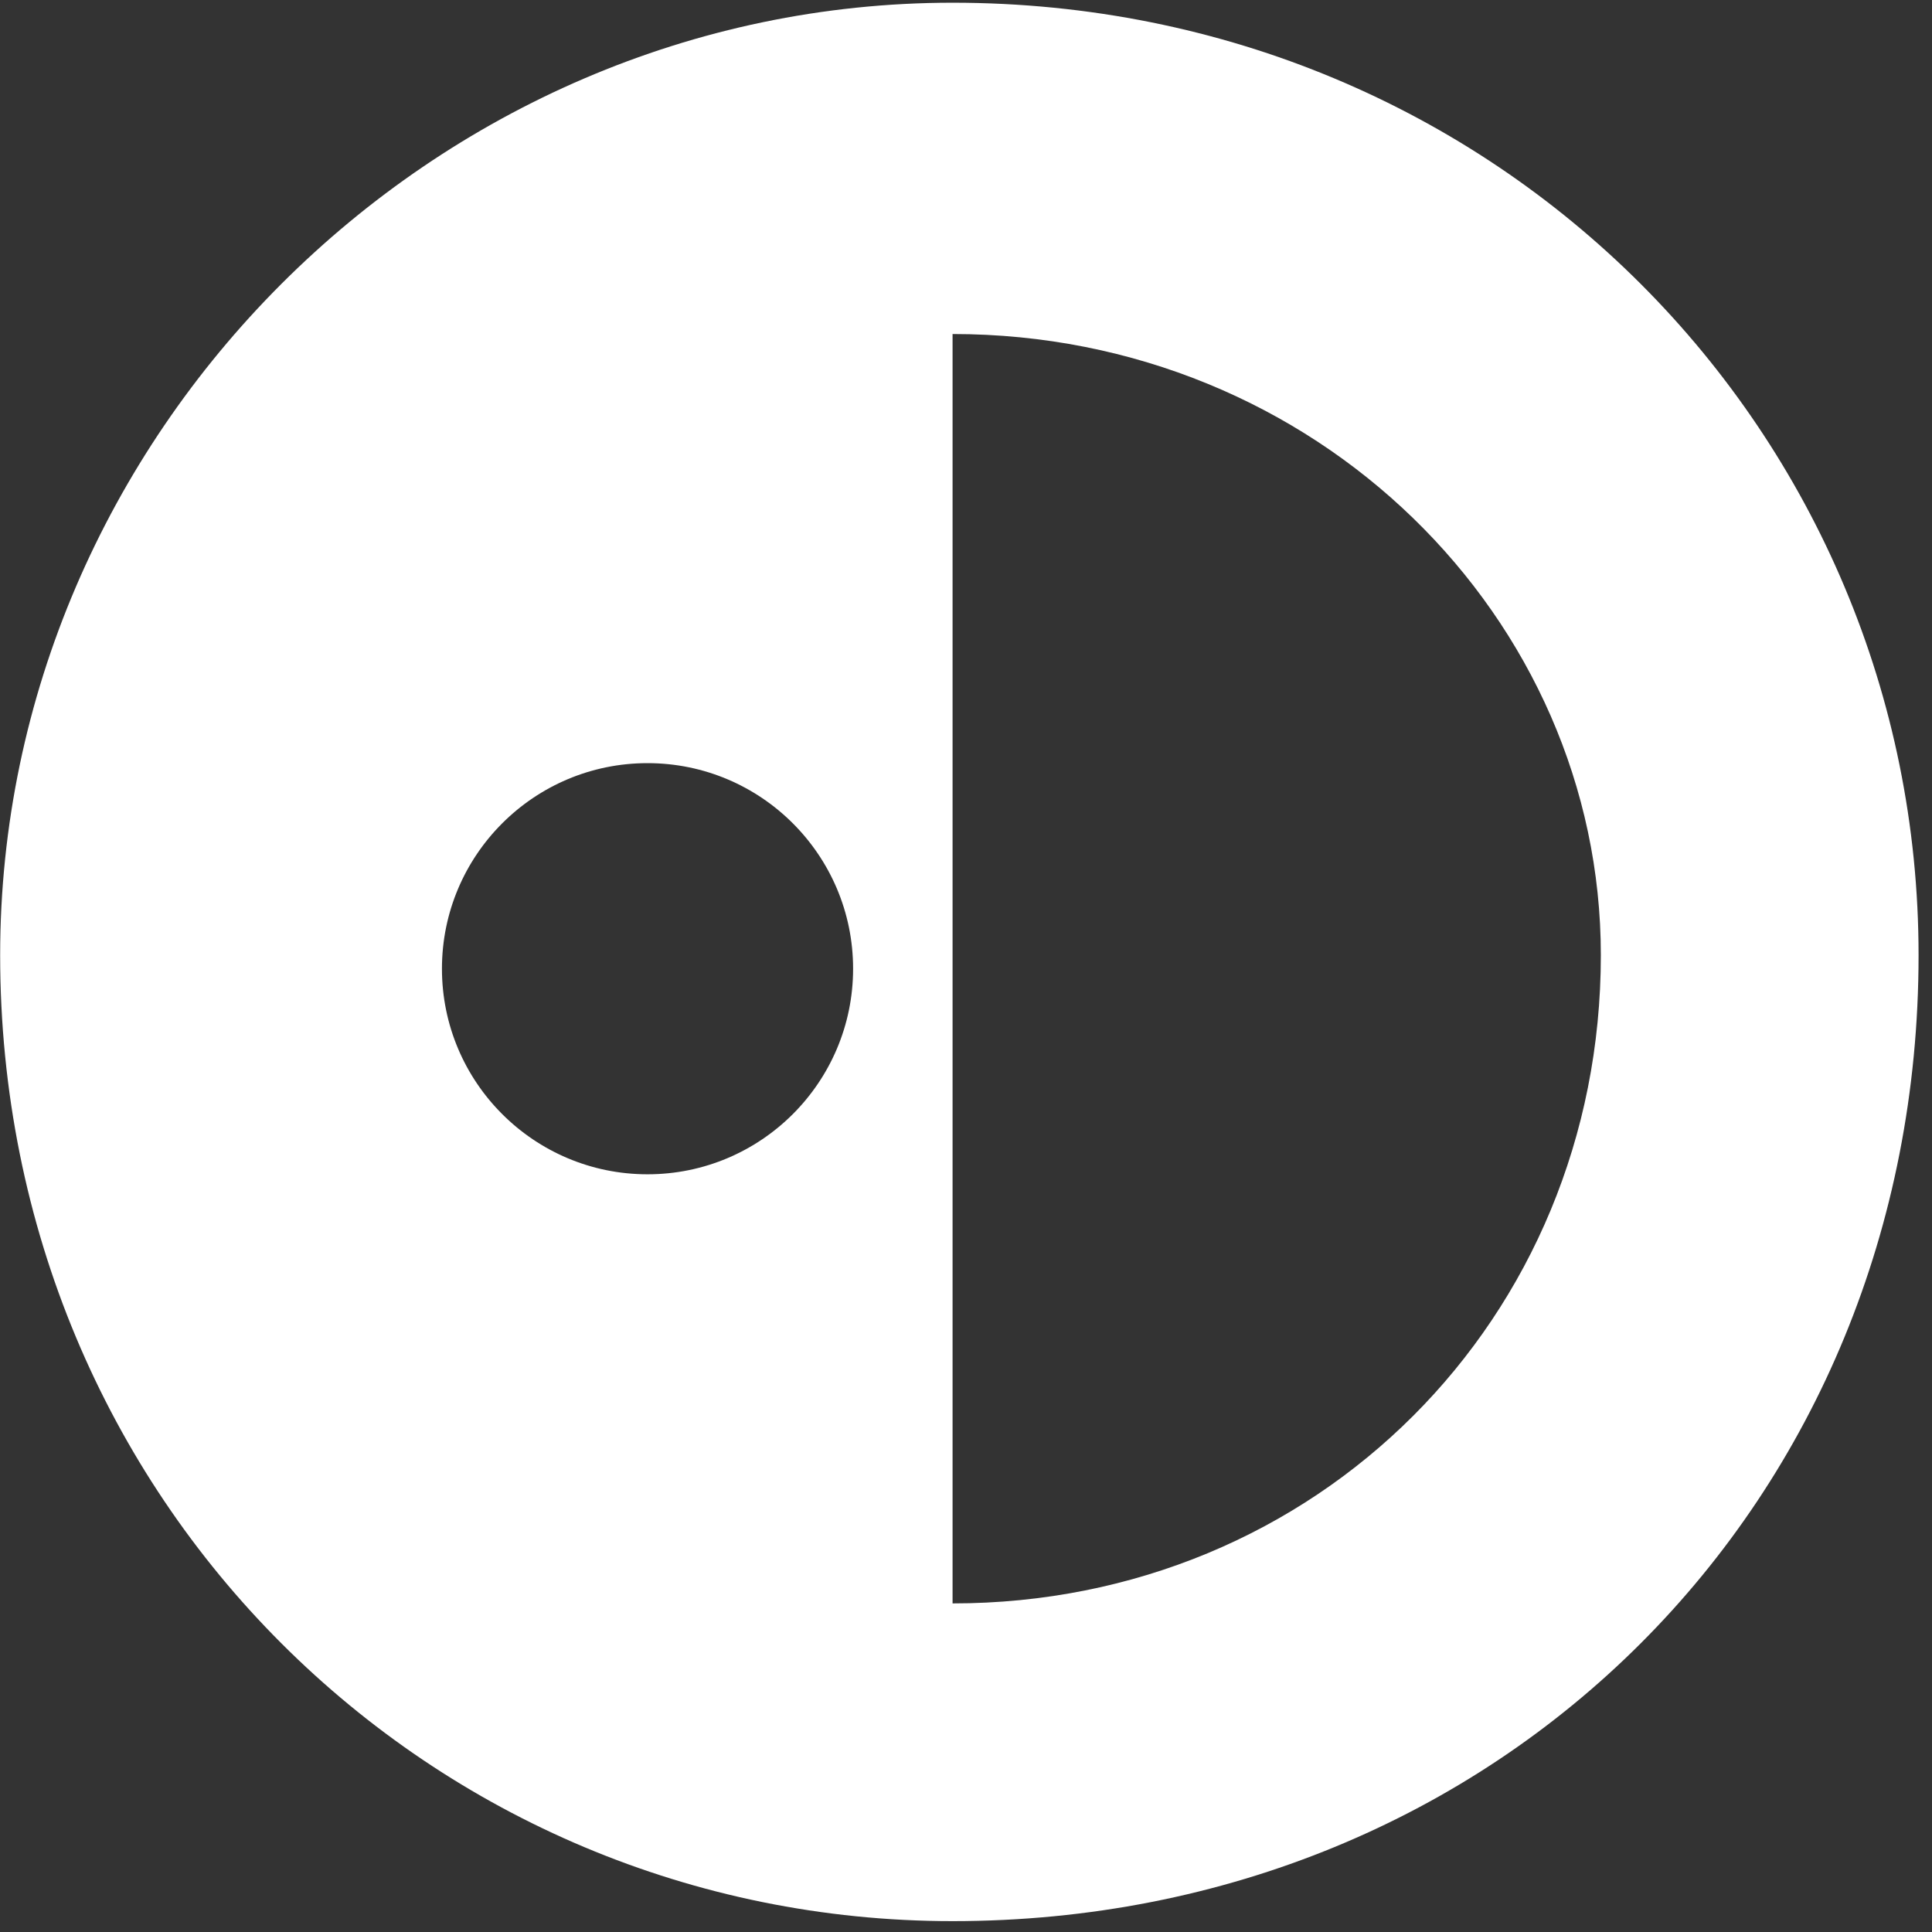 <svg version="1.2" baseProfile="tiny" id="Layer_1" xmlns="http://www.w3.org/2000/svg" xmlns:xlink="http://www.w3.org/1999/xlink"
        x="0px" y="0px" viewBox="0 0 128 128" overflow="visible" xml:space="preserve">
        <rect x="0" y="0" width="128" height="128" fill="#333333" stroke="none"/>
        <path fill="white" fill-rule="evenodd" d="M63.11,127.28c-34.45,0-63.1-27.75-63.1-64c0-34.45,28.65-63.1,63.1-63.1
        c36.25,0,64,28.65,64,63.1C127.11,99.53,99.36,127.28,63.11,127.28z M42.9,50.56c-7.52,0-13.62,6.1-13.62,13.62
        c0,7.52,6.1,13.62,13.62,13.62s13.62-6.1,13.62-13.62C56.52,56.66,50.42,50.56,42.9,50.56z M63.11,22.13v84.1
        c24.12,0,42.95-18.83,42.95-42.95C106.06,40.96,87.23,22.13,63.11,22.13z"/>
</svg>